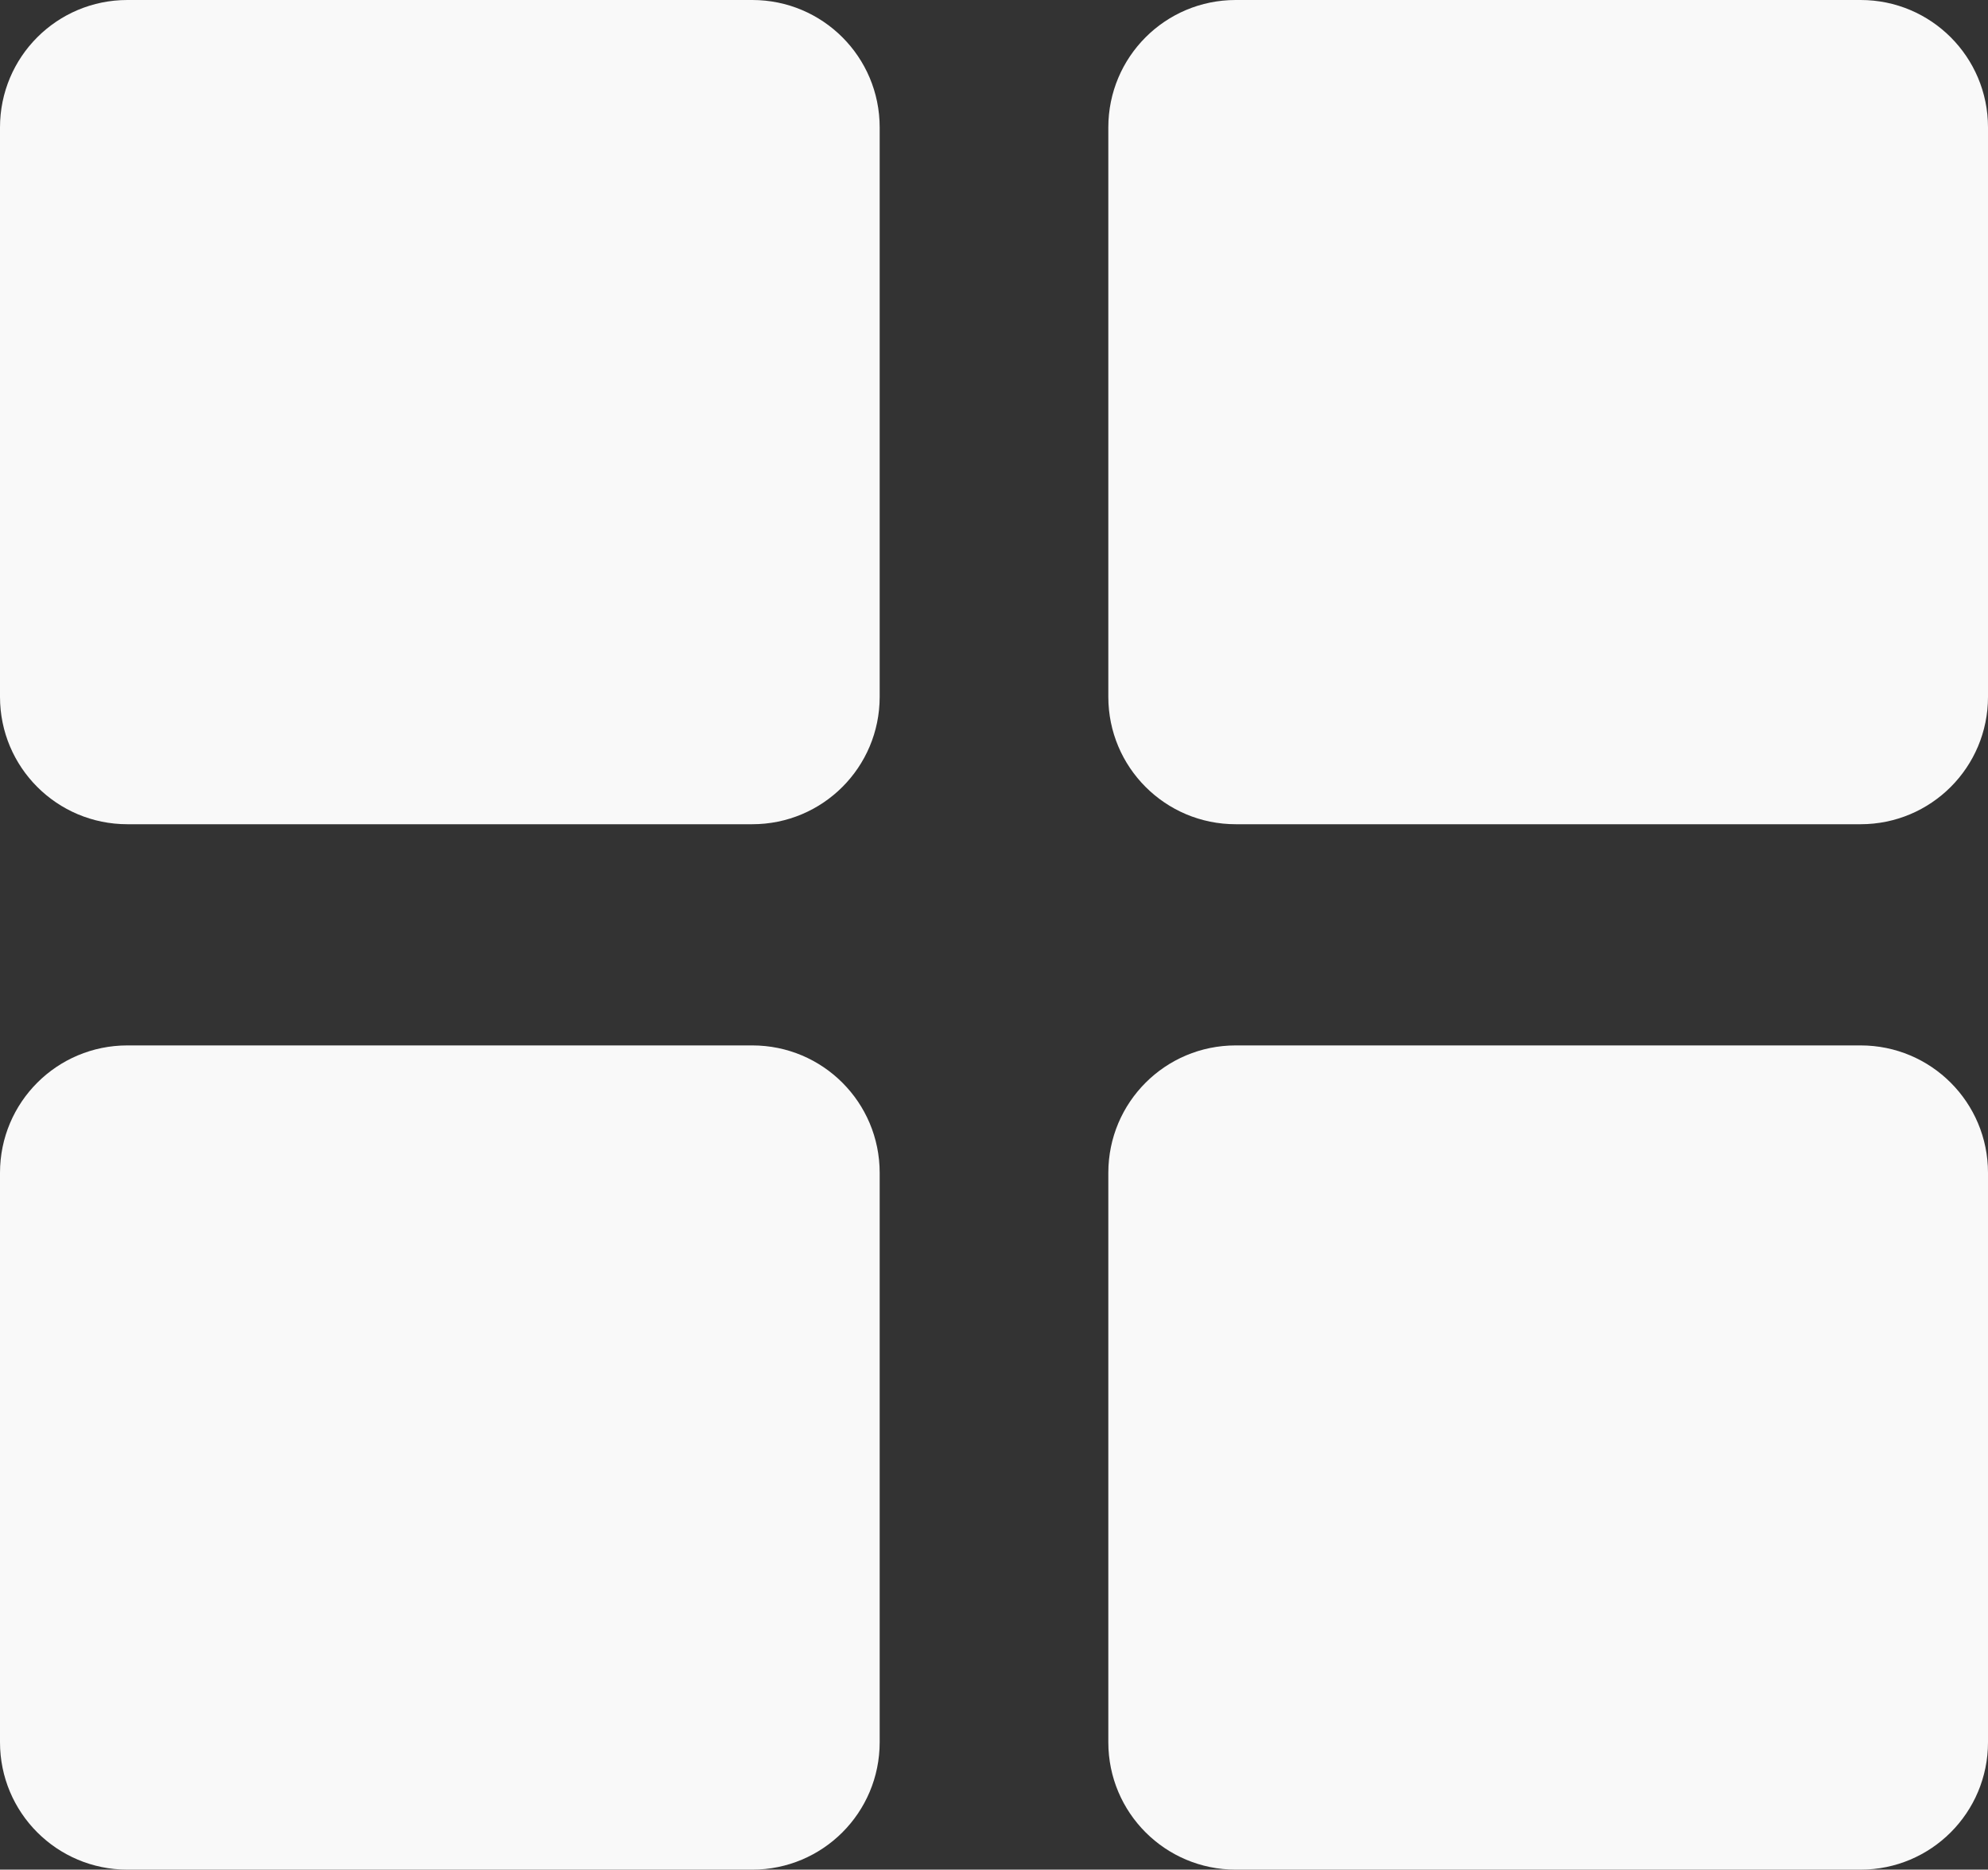 <?xml version="1.0" encoding="utf-8"?>
<!-- Generator: Adobe Illustrator 16.0.0, SVG Export Plug-In . SVG Version: 6.00 Build 0)  -->
<!DOCTYPE svg PUBLIC "-//W3C//DTD SVG 1.1//EN" "http://www.w3.org/Graphics/SVG/1.1/DTD/svg11.dtd">
<svg version="1.1" xmlns="http://www.w3.org/2000/svg" xmlns:xlink="http://www.w3.org/1999/xlink" x="0px" y="0px"
	 width="15.607px" height="14.674px" viewBox="0 0 15.607 14.674" enable-background="new 0 0 15.607 14.674" xml:space="preserve">
<rect x="0" y="0" width="15.607" height="14.674" fill="#333333" stroke="none"/>
<path fill="#F9F9F9" d="M6.906,5.469c0,0.553-0.447,1-1,1H1c-0.553,0-1-0.447-1-1V1c0-0.553,0.447-1,1-1h4.906c0.553,0,1,0.447,1,1
	V5.469z"/>
<path fill="#F9F9F9" d="M15.607,5.469c0,0.553-0.447,1-1,1H9.701c-0.553,0-1-0.447-1-1V1c0-0.553,0.447-1,1-1h4.906
	c0.553,0,1,0.447,1,1V5.469z"/>
<path fill="#F9F9F9" d="M6.906,13.674c0,0.553-0.447,1-1,1H1c-0.553,0-1-0.447-1-1V9.205c0-0.553,0.447-1,1-1h4.906
	c0.553,0,1,0.447,1,1V13.674z"/>
<path fill="#F9F9F9" d="M15.607,13.674c0,0.553-0.447,1-1,1H9.701c-0.553,0-1-0.447-1-1V9.205c0-0.553,0.447-1,1-1h4.906
	c0.553,0,1,0.447,1,1V13.674z"/>
</svg>
